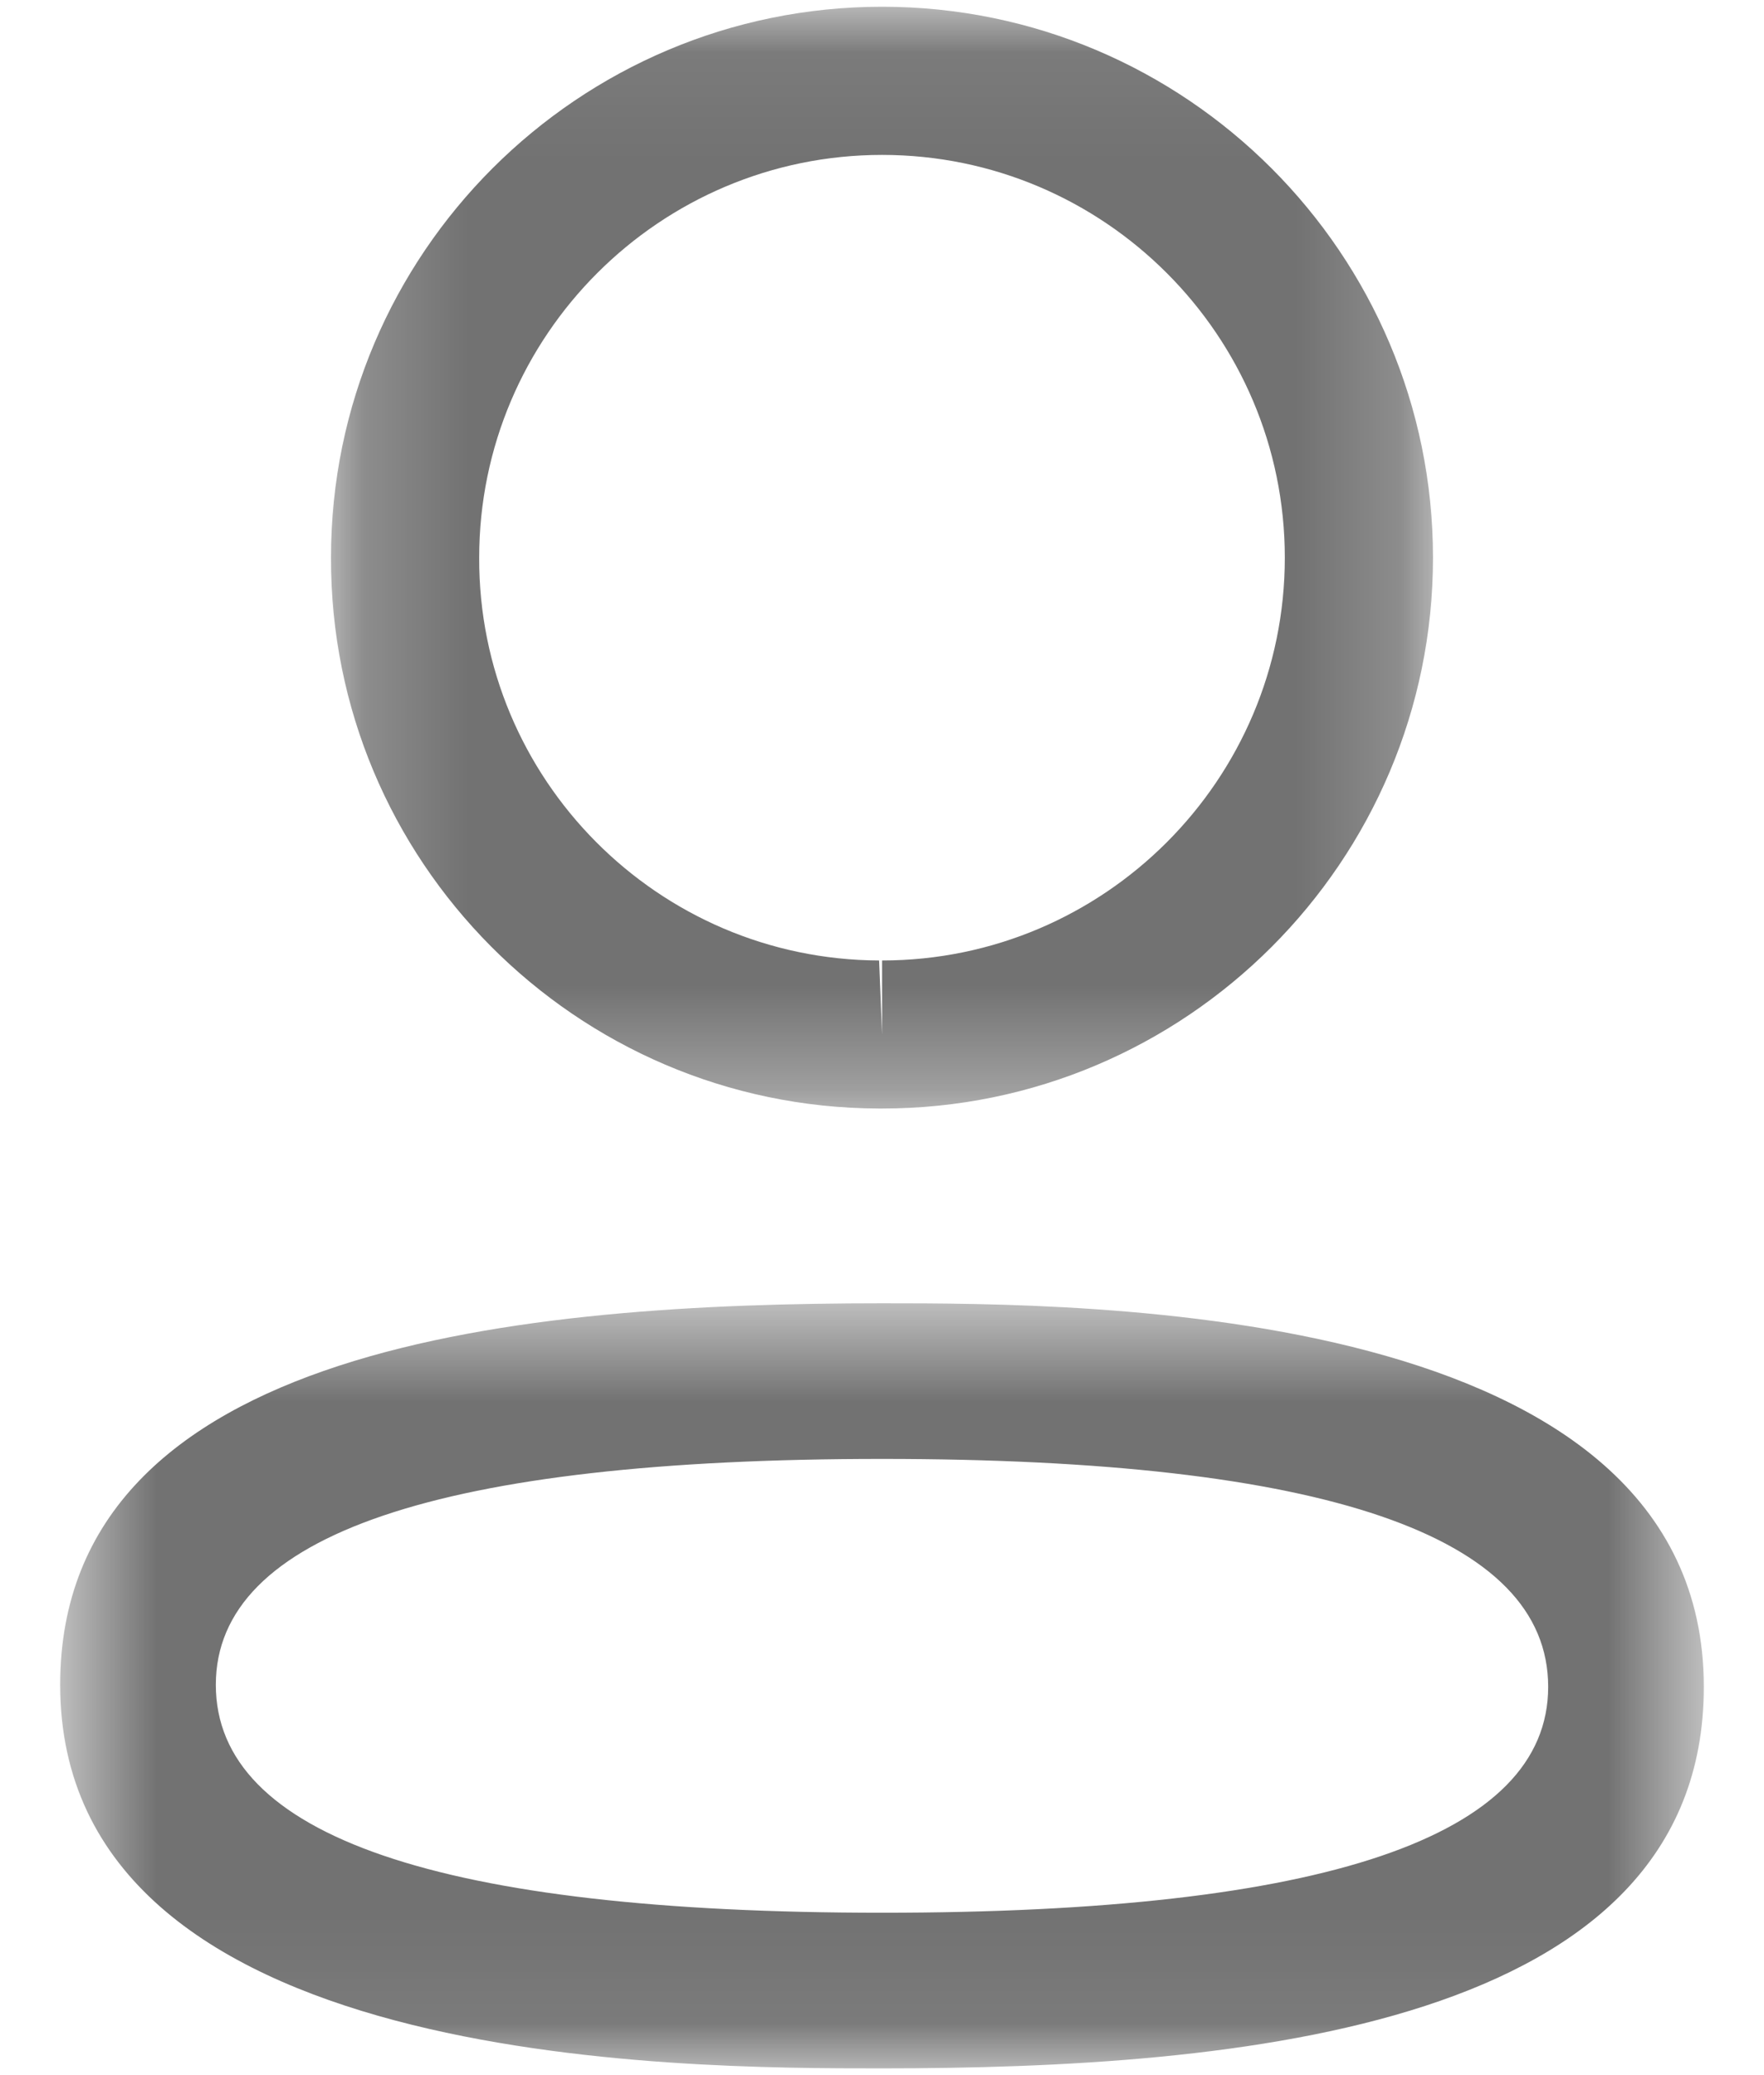 <svg width="17" height="20" viewBox="0 0 17 20" fill="none" xmlns="http://www.w3.org/2000/svg">
<mask id="mask0_1059_110" style="mask-type:luminance" maskUnits="userSpaceOnUse" x="0" y="12" width="17" height="8">
<path fill-rule="evenodd" clip-rule="evenodd" d="M0.58 12.561H16.42V19.935H0.58V12.561Z" fill="white"/>
</mask>
<g mask="url(#mask0_1059_110)">
<path fill-rule="evenodd" clip-rule="evenodd" d="M8.501 14.061C4.24 14.061 2.08 14.793 2.08 16.238C2.08 17.696 4.24 18.435 8.501 18.435C12.761 18.435 14.92 17.703 14.92 16.258C14.92 14.8 12.761 14.061 8.501 14.061ZM8.501 19.935C6.542 19.935 0.58 19.935 0.58 16.238C0.58 12.942 5.101 12.561 8.501 12.561C10.46 12.561 16.42 12.561 16.42 16.258C16.42 19.554 11.9 19.935 8.501 19.935Z" fill="#727272"/>
</g>
<mask id="mask1_1059_110" style="mask-type:luminance" maskUnits="userSpaceOnUse" x="3" y="0" width="11" height="11">
<path fill-rule="evenodd" clip-rule="evenodd" d="M3.19 0.065H13.81V10.684H3.19V0.065Z" fill="white"/>
</mask>
<g mask="url(#mask1_1059_110)">
<path fill-rule="evenodd" clip-rule="evenodd" d="M8.501 1.493C6.36 1.493 4.618 3.234 4.618 5.375C4.611 7.509 6.34 9.249 8.472 9.257L8.501 9.971V9.257C10.641 9.257 12.382 7.515 12.382 5.375C12.382 3.234 10.641 1.493 8.501 1.493ZM8.501 10.684H8.469C5.547 10.675 3.18 8.292 3.19 5.372C3.19 2.447 5.572 0.065 8.501 0.065C11.429 0.065 13.81 2.447 13.81 5.375C13.81 8.303 11.429 10.684 8.501 10.684Z" fill="#727272"/>
</g>
</svg>
